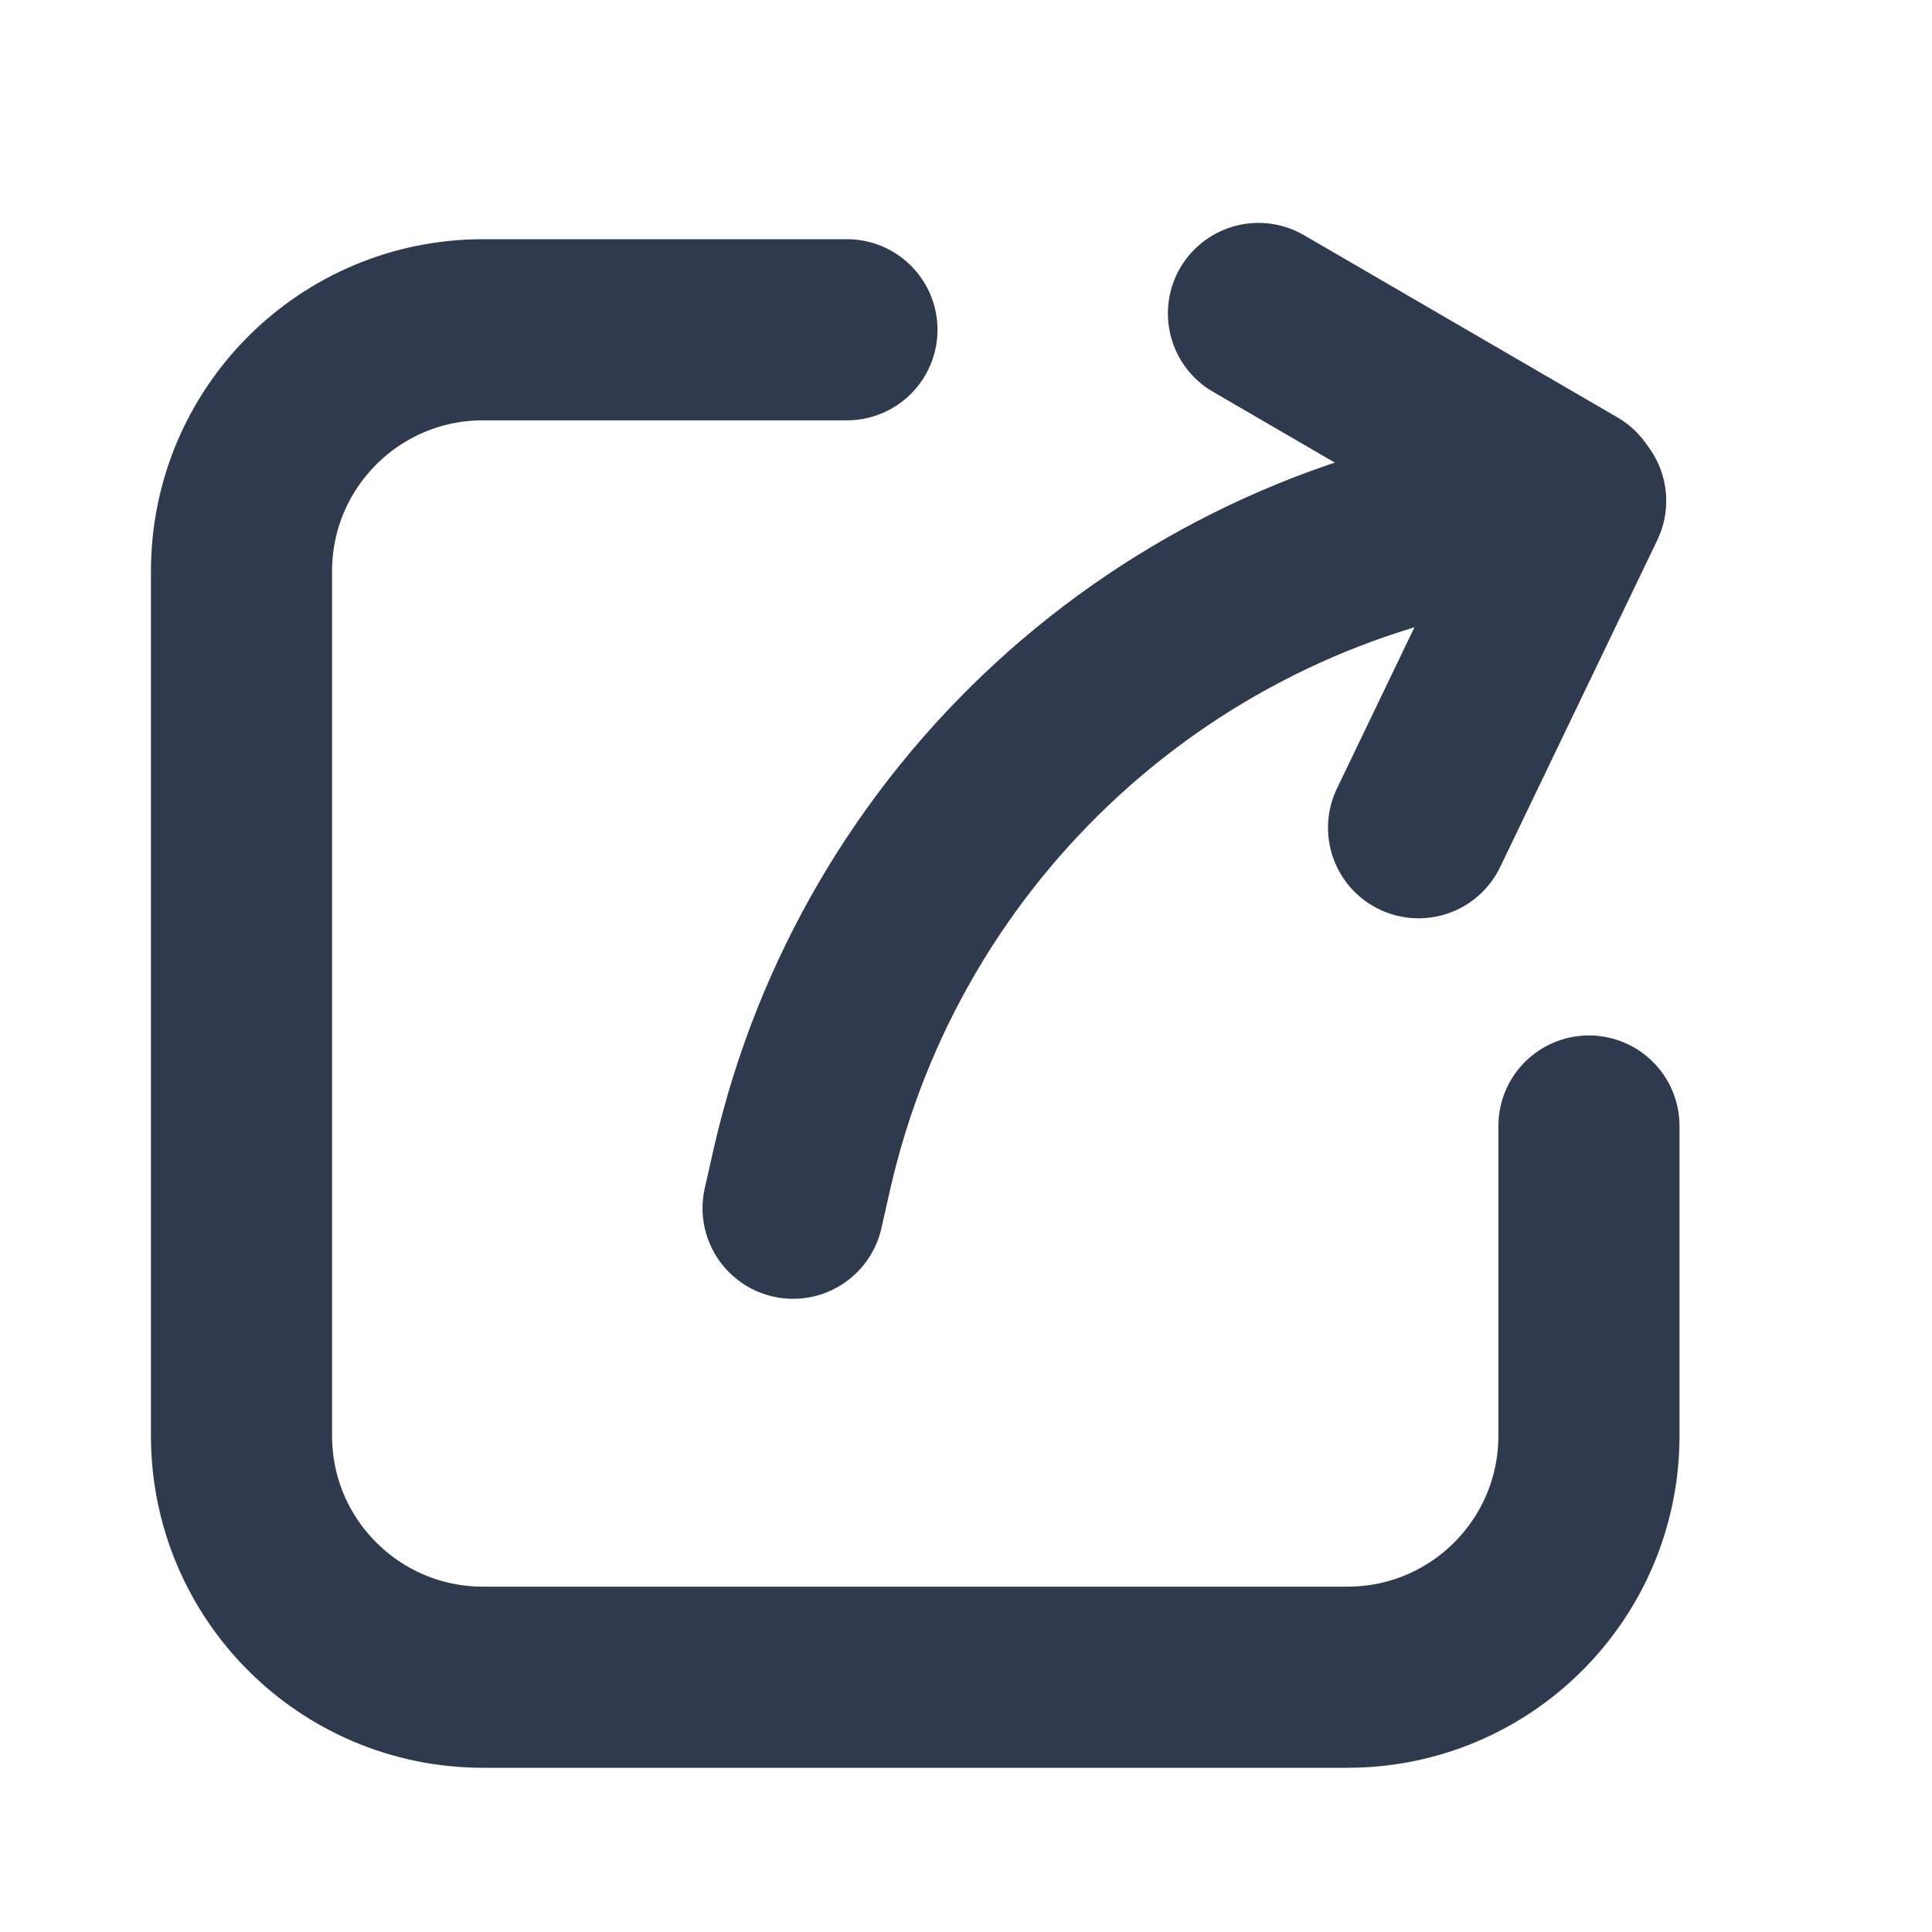 <svg width="16" height="16" viewBox="0 0 16 16" fill="none" xmlns="http://www.w3.org/2000/svg">
<path d="M13.159 9.325V11.89C13.159 12.995 12.264 13.89 11.159 13.89H4C2.895 13.89 2 12.995 2 11.89V4.731C2 3.626 2.895 2.731 4 2.731H7.014" stroke="#2F3A4E" stroke-width="1.5" stroke-linecap="round"/>
<path d="M6.568 10.006L6.643 9.674C7.298 6.813 9.651 4.652 12.559 4.244V4.244" stroke="#2F3A4E" stroke-width="1.5" stroke-linecap="round"/>
<path d="M11.748 6.855L13.049 4.148" stroke="#2F3A4E" stroke-width="1.5" stroke-linecap="round"/>
<path d="M10.422 2.596L13.018 4.105" stroke="#2F3A4E" stroke-width="1.5" stroke-linecap="round"/>
</svg>
